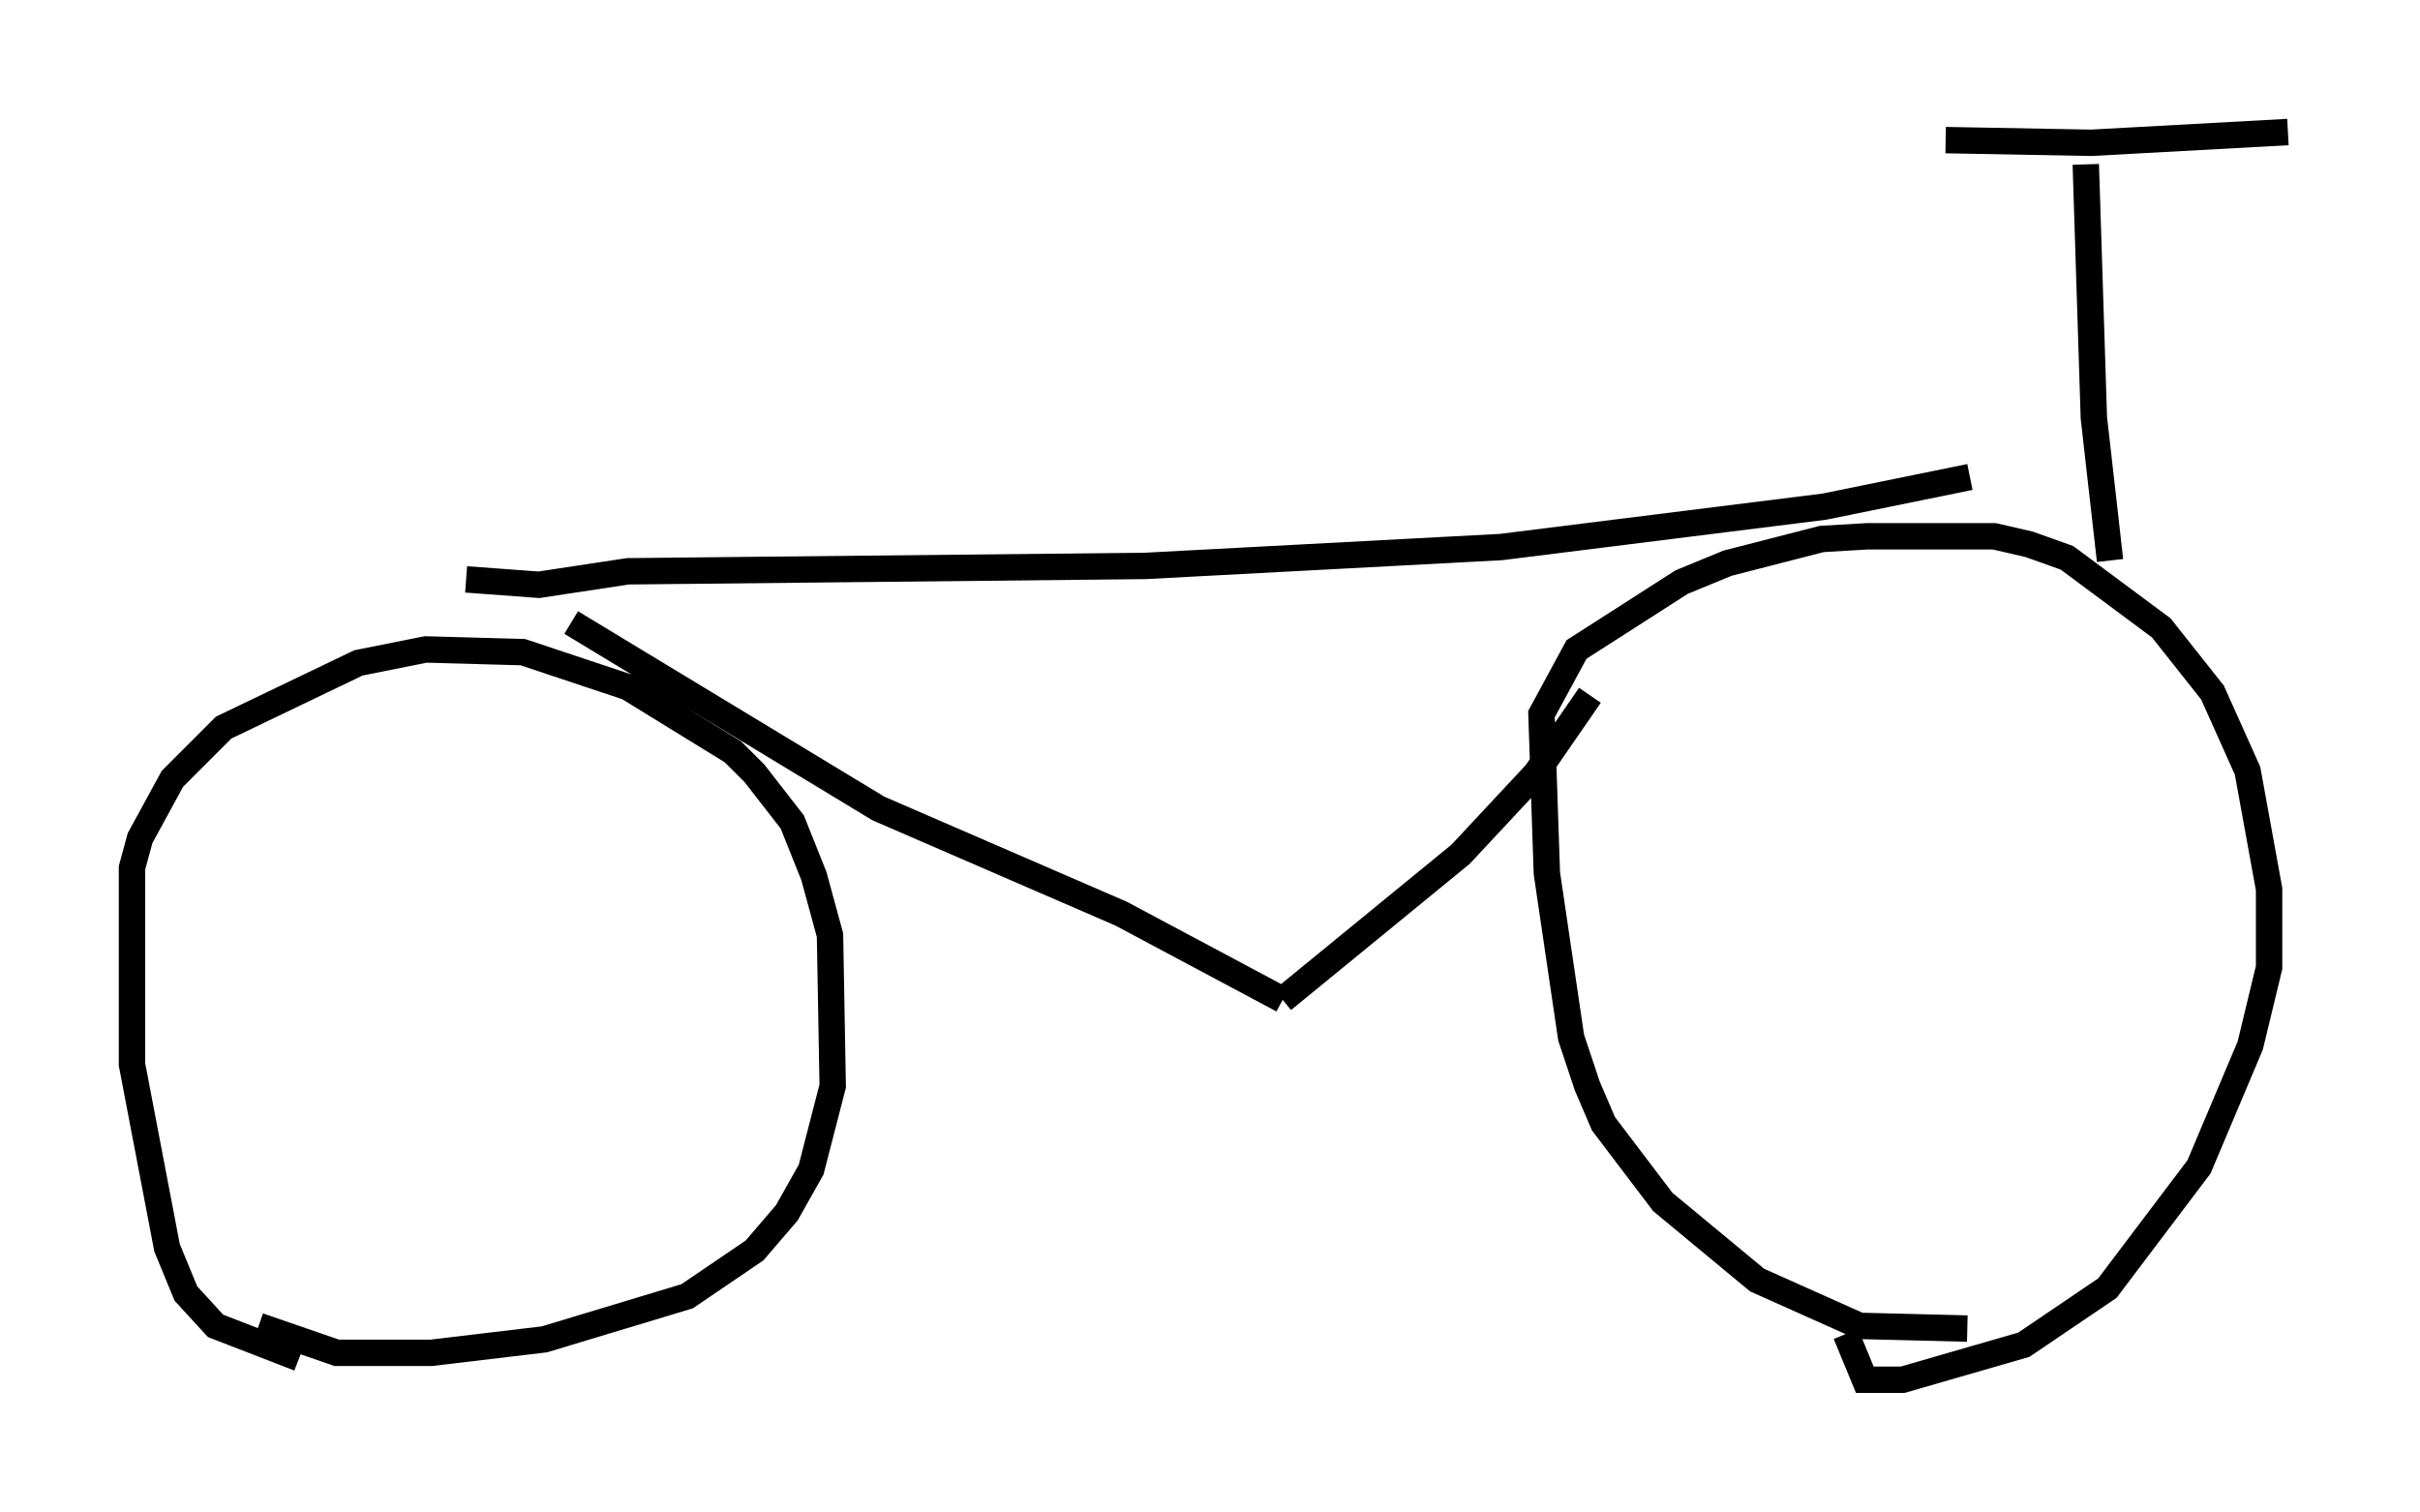 <?xml version="1.0" encoding="utf-8" ?>
<svg baseProfile="full" height="57.265" version="1.1" width="91.668" xmlns="http://www.w3.org/2000/svg" xmlns:ev="http://www.w3.org/2001/xml-events" xmlns:xlink="http://www.w3.org/1999/xlink"><defs /><rect fill="white" height="57.265" width="91.668" x="0" y="0" /><path d="M13.065, 51.755 m-1.735, -0.306 l-3.165, -1.225 -1.123, -1.225 l-0.715, -1.735 -1.327, -6.942 l0.0, -7.452 0.306, -1.123 l1.225, -2.246 1.94, -1.94 l5.104, -2.45 2.552, -0.51 l3.675, 0.102 3.981, 1.327 l3.981, 2.45 0.817, 0.817 l1.429, 1.838 0.817, 2.042 l0.613, 2.246 0.102, 5.717 l-0.817, 3.165 -0.919, 1.633 l-1.225, 1.429 -2.552, 1.735 l-5.41, 1.633 -4.288, 0.51 l-3.573, 0.0 -2.96, -1.021 m64.722, 0.102 l-4.083, -0.102 -3.879, -1.735 l-3.573, -2.96 -2.246, -2.96 l-0.613, -1.429 -0.613, -1.838 l-0.919, -6.227 -0.204, -6.023 l1.327, -2.45 3.981, -2.552 l1.735, -0.715 3.573, -0.919 l1.735, -0.102 4.798, 0.0 l1.327, 0.306 1.429, 0.51 l3.573, 2.654 1.94, 2.45 l1.327, 2.96 0.817, 4.492 l0.0, 2.96 -0.715, 2.96 l-1.94, 4.594 -3.471, 4.594 l-3.165, 2.144 -4.594, 1.327 l-1.429, 0.0 -0.715, -1.735 m10.004, -29.298 l-0.613, -5.41 -0.306, -9.596 m-5.308, -0.919 l5.513, 0.102 7.452, -0.408 m-12.046, 13.067 l-5.513, 1.123 -12.25, 1.531 l-13.475, 0.715 -19.6, 0.204 l-3.369, 0.51 -2.756, -0.204 m42.569, 4.39 l-2.042, 2.96 -2.858, 3.063 l-6.738, 5.513 m0.0, 0.0 l-6.125, -3.267 -9.188, -3.981 l-11.638, -7.044 " fill="none" stroke="black" stroke-width="1" /></svg>